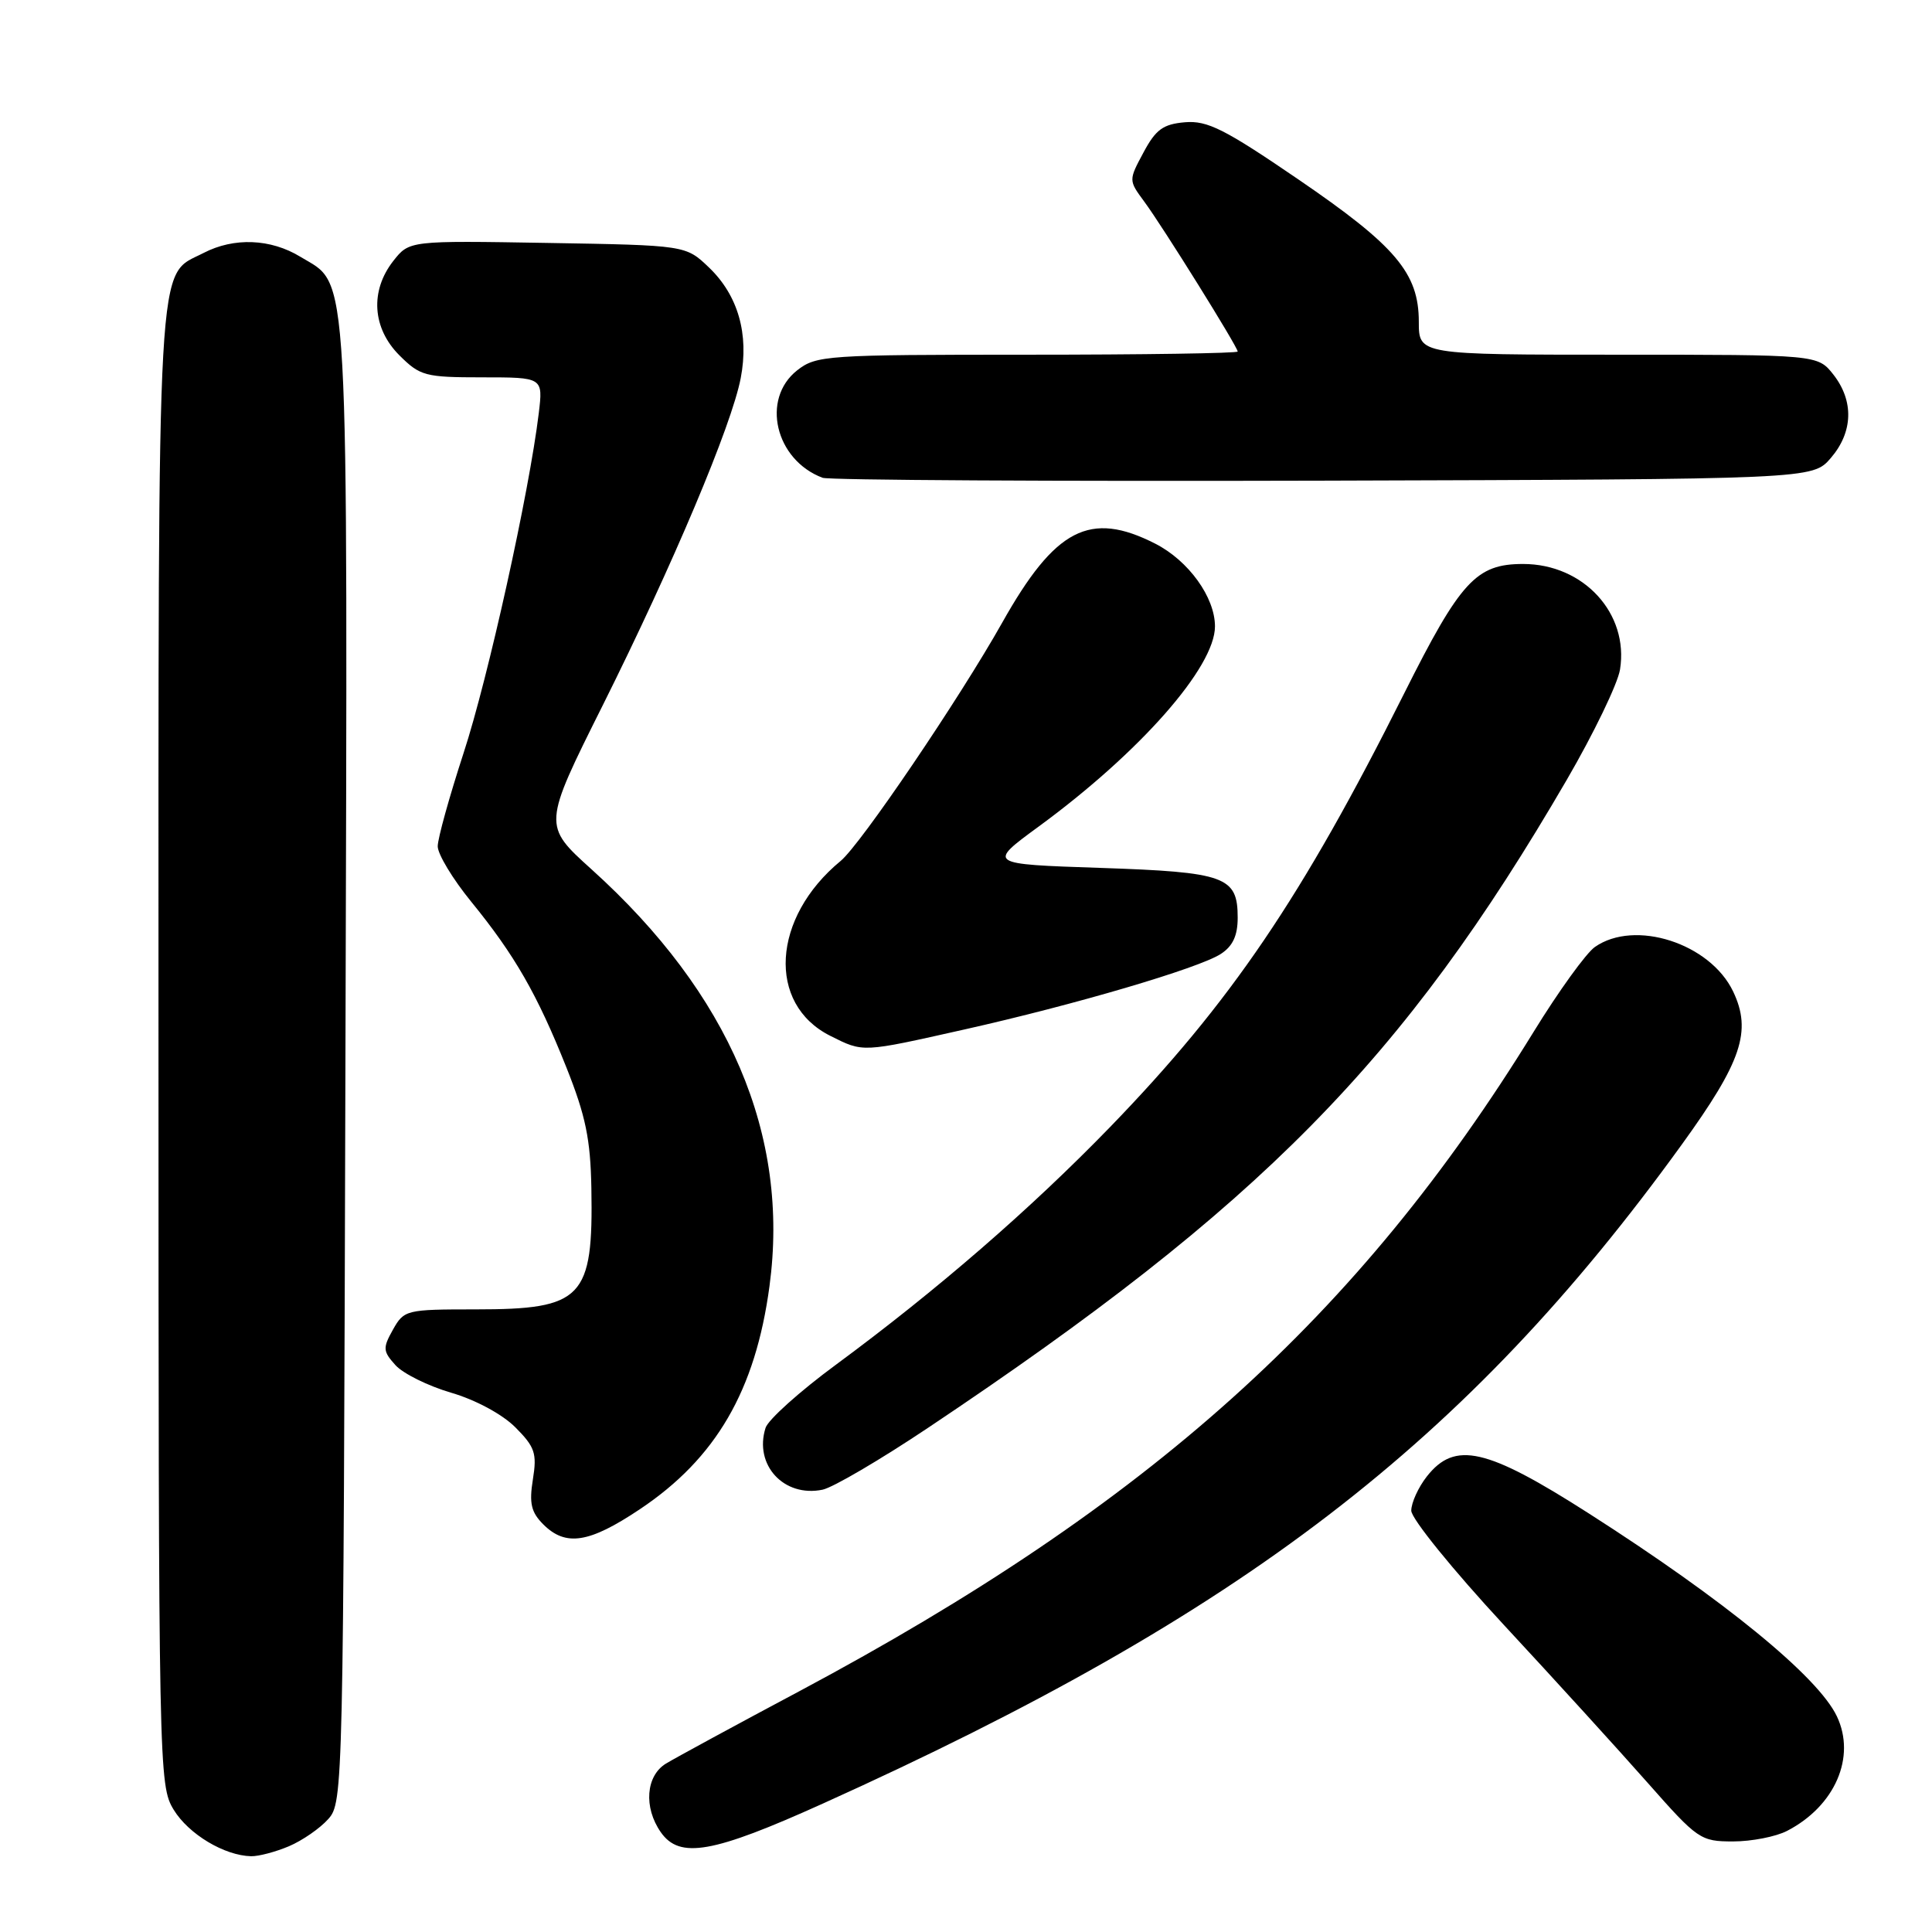 <?xml version="1.0" encoding="UTF-8" standalone="no"?>
<!DOCTYPE svg PUBLIC "-//W3C//DTD SVG 1.1//EN" "http://www.w3.org/Graphics/SVG/1.1/DTD/svg11.dtd" >
<svg xmlns="http://www.w3.org/2000/svg" xmlns:xlink="http://www.w3.org/1999/xlink" version="1.1" viewBox="0 0 256 256">
 <g >
 <path fill="currentColor"
d=" M 38.28 244.64 C 40.05 243.89 42.40 242.27 43.50 241.03 C 45.47 238.83 45.50 237.18 45.77 140.91 C 46.07 32.93 46.35 38.01 39.81 34.03 C 35.87 31.62 31.00 31.43 26.97 33.52 C 20.69 36.76 21.00 31.33 21.00 138.70 C 21.01 234.99 21.04 236.55 23.02 239.81 C 25.00 243.04 29.73 245.88 33.28 245.96 C 34.26 245.98 36.51 245.39 38.28 244.64 Z  M 109.04 238.98 C 164.65 213.89 194.29 191.15 222.83 151.68 C 230.79 140.68 232.15 136.63 229.65 131.38 C 226.60 124.99 216.62 121.78 211.33 125.48 C 210.17 126.29 206.51 131.36 203.21 136.73 C 180.00 174.45 152.27 199.36 106.00 224.05 C 97.47 228.59 89.49 232.93 88.25 233.68 C 85.58 235.30 85.26 239.49 87.56 242.78 C 90.06 246.35 94.43 245.58 109.04 238.98 Z  M 236.80 242.60 C 243.14 239.32 245.96 232.83 243.40 227.43 C 240.91 222.17 228.52 212.04 210.50 200.52 C 196.96 191.86 192.79 190.91 189.07 195.63 C 187.93 197.08 187.00 199.13 187.00 200.17 C 187.00 201.22 192.50 208.01 199.25 215.29 C 205.99 222.55 214.58 231.99 218.34 236.25 C 224.95 243.74 225.33 244.00 229.64 244.00 C 232.09 244.00 235.32 243.37 236.80 242.60 Z  M 84.77 199.99 C 94.87 193.25 100.10 184.26 101.96 170.43 C 104.66 150.41 96.67 131.69 78.38 115.19 C 71.92 109.36 71.92 109.36 79.89 93.41 C 89.16 74.84 96.95 56.37 98.15 50.10 C 99.27 44.28 97.80 39.14 93.95 35.45 C 90.87 32.50 90.87 32.50 72.56 32.19 C 54.24 31.88 54.24 31.88 52.12 34.57 C 49.01 38.53 49.32 43.48 52.92 47.08 C 55.67 49.82 56.33 50.00 63.90 50.00 C 71.96 50.00 71.96 50.00 71.39 54.75 C 70.12 65.25 64.67 89.89 61.43 99.77 C 59.55 105.54 58.00 111.10 58.00 112.14 C 58.00 113.18 59.99 116.48 62.43 119.47 C 68.20 126.55 71.17 131.72 75.05 141.44 C 77.60 147.84 78.24 150.93 78.36 157.44 C 78.62 172.04 77.22 173.50 63.04 173.50 C 53.82 173.50 53.54 173.57 52.07 176.18 C 50.70 178.63 50.73 179.04 52.41 180.90 C 53.42 182.01 56.73 183.65 59.77 184.54 C 63.00 185.48 66.53 187.38 68.27 189.11 C 70.88 191.73 71.17 192.56 70.61 196.03 C 70.10 199.20 70.38 200.38 71.99 201.99 C 74.96 204.96 78.07 204.47 84.77 199.99 Z  M 122.99 189.18 C 167.06 159.73 185.94 140.57 207.60 103.34 C 211.17 97.20 214.35 90.62 214.66 88.72 C 215.86 81.29 209.84 74.73 201.82 74.73 C 195.60 74.73 193.52 76.99 186.05 91.90 C 172.52 118.92 163.07 132.84 147.10 149.33 C 136.56 160.20 124.21 170.91 110.78 180.82 C 105.98 184.35 101.78 188.12 101.44 189.20 C 99.88 194.12 103.88 198.45 109.00 197.39 C 110.38 197.10 116.67 193.41 122.99 189.18 Z  M 127.79 136.41 C 142.39 133.14 158.83 128.30 161.75 126.41 C 163.35 125.38 164.00 123.98 164.00 121.60 C 164.00 116.14 162.40 115.56 145.77 115.00 C 130.83 114.50 130.83 114.50 137.66 109.50 C 151.06 99.68 160.99 88.40 160.99 83.00 C 160.99 79.14 157.49 74.29 153.08 72.04 C 144.43 67.63 139.82 70.01 132.80 82.50 C 127.13 92.58 114.03 111.91 111.39 114.08 C 102.27 121.59 101.60 133.03 110.01 137.25 C 114.44 139.47 114.11 139.48 127.79 136.41 Z  M 242.59 60.69 C 245.55 57.25 245.67 53.13 242.93 49.63 C 240.85 47.00 240.85 47.00 214.43 47.00 C 188.00 47.00 188.00 47.00 188.00 42.65 C 188.00 36.18 184.94 32.58 171.99 23.74 C 162.27 17.10 159.99 15.95 157.01 16.20 C 154.12 16.45 153.15 17.15 151.52 20.20 C 149.54 23.89 149.54 23.89 151.61 26.70 C 154.06 30.01 164.00 45.97 164.00 46.58 C 164.00 46.81 151.46 47.00 136.13 47.00 C 109.46 47.00 108.16 47.09 105.63 49.07 C 100.81 52.87 102.72 60.95 109.00 63.31 C 109.83 63.62 139.68 63.79 175.34 63.69 C 240.17 63.50 240.17 63.50 242.59 60.69 Z "/>
</g>
</svg>